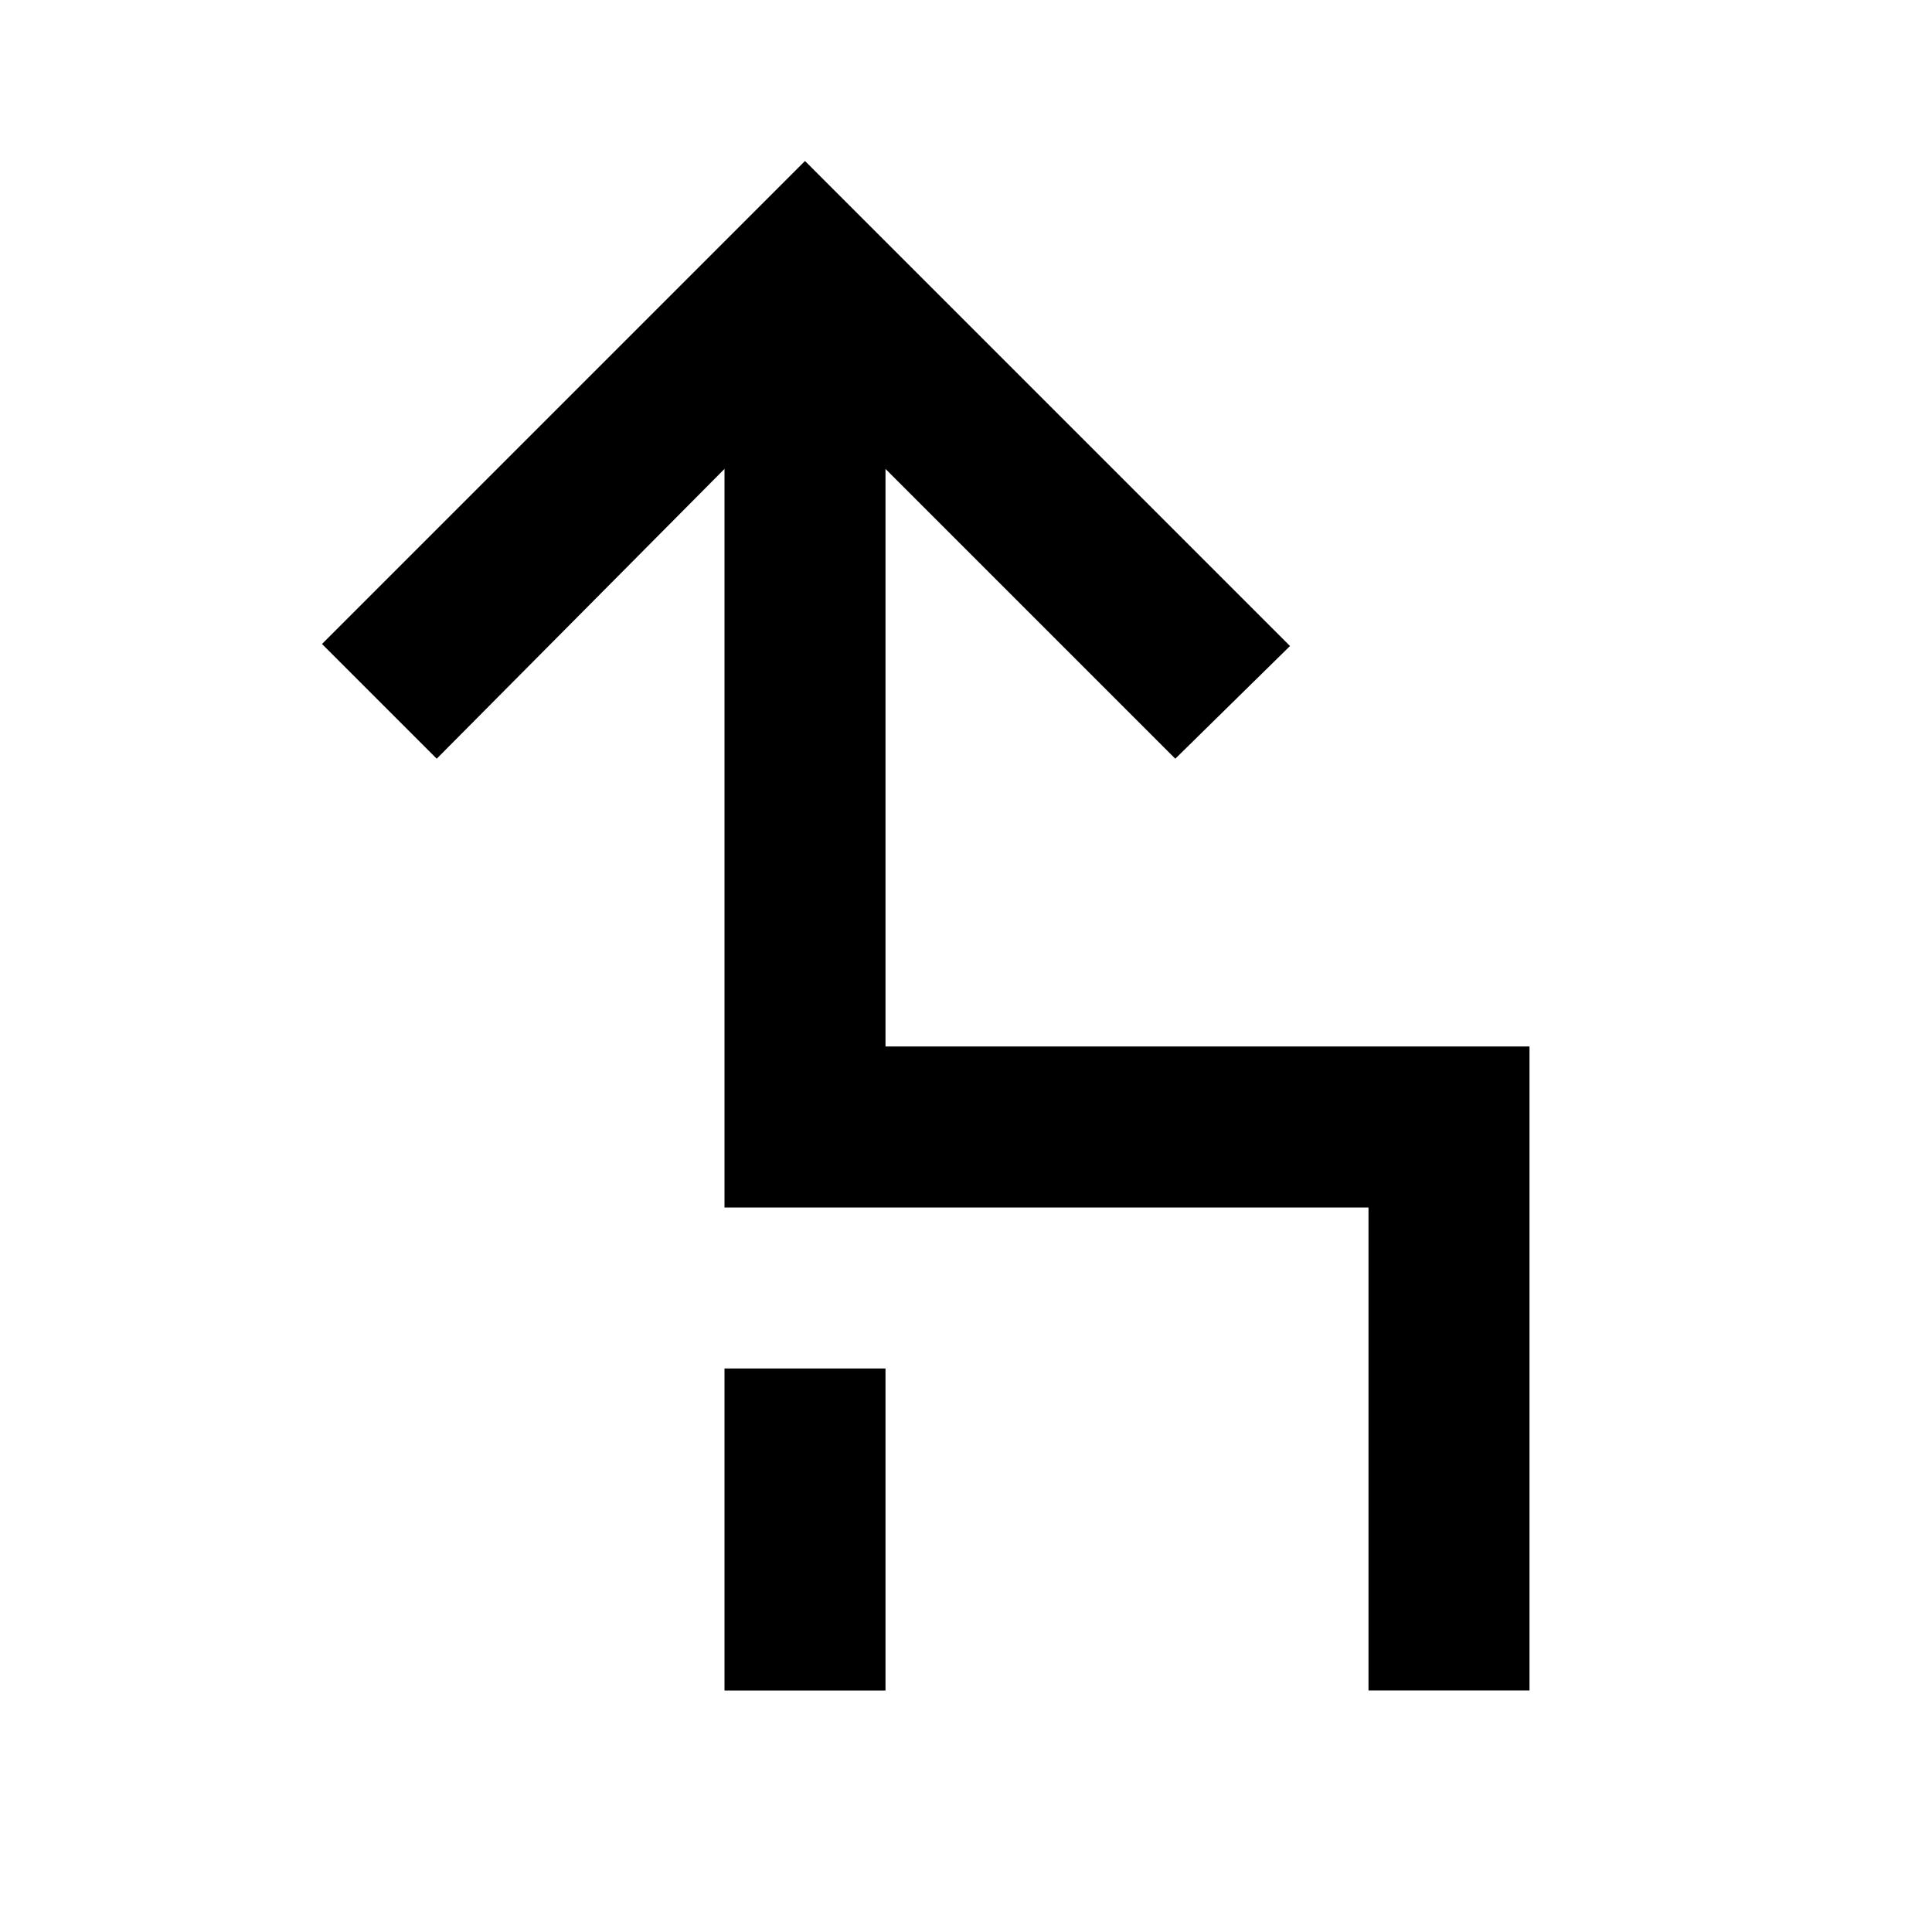 <?xml version="1.0" encoding="UTF-8" standalone="no"?>
<svg
   width="100%"
   height="100%"
   viewBox="0 0 24 24"
   version="1.1"
   xml:space="preserve"
   style="fill-rule:evenodd;clip-rule:evenodd;stroke-linejoin:round;stroke-miterlimit:2;"
   id="svg2"
   xmlns="http://www.w3.org/2000/svg"
   xmlns:svg="http://www.w3.org/2000/svg"><defs
   id="defs2">
        
    
            
            
        
                
            </defs>
    <path
   d="M 17,15 H 9 V 5.825 L 5.425,9.425 4,8 10,2 16.025,8.025 14.6,9.425 11,5.825 v 7.175 h 8 v 8 h -2 z m -8,6 v -4 h 2 v 4 z"
   id="path1"
   style="stroke-width:0.012;fill:#000000;fill-opacity:1" />
</svg>
